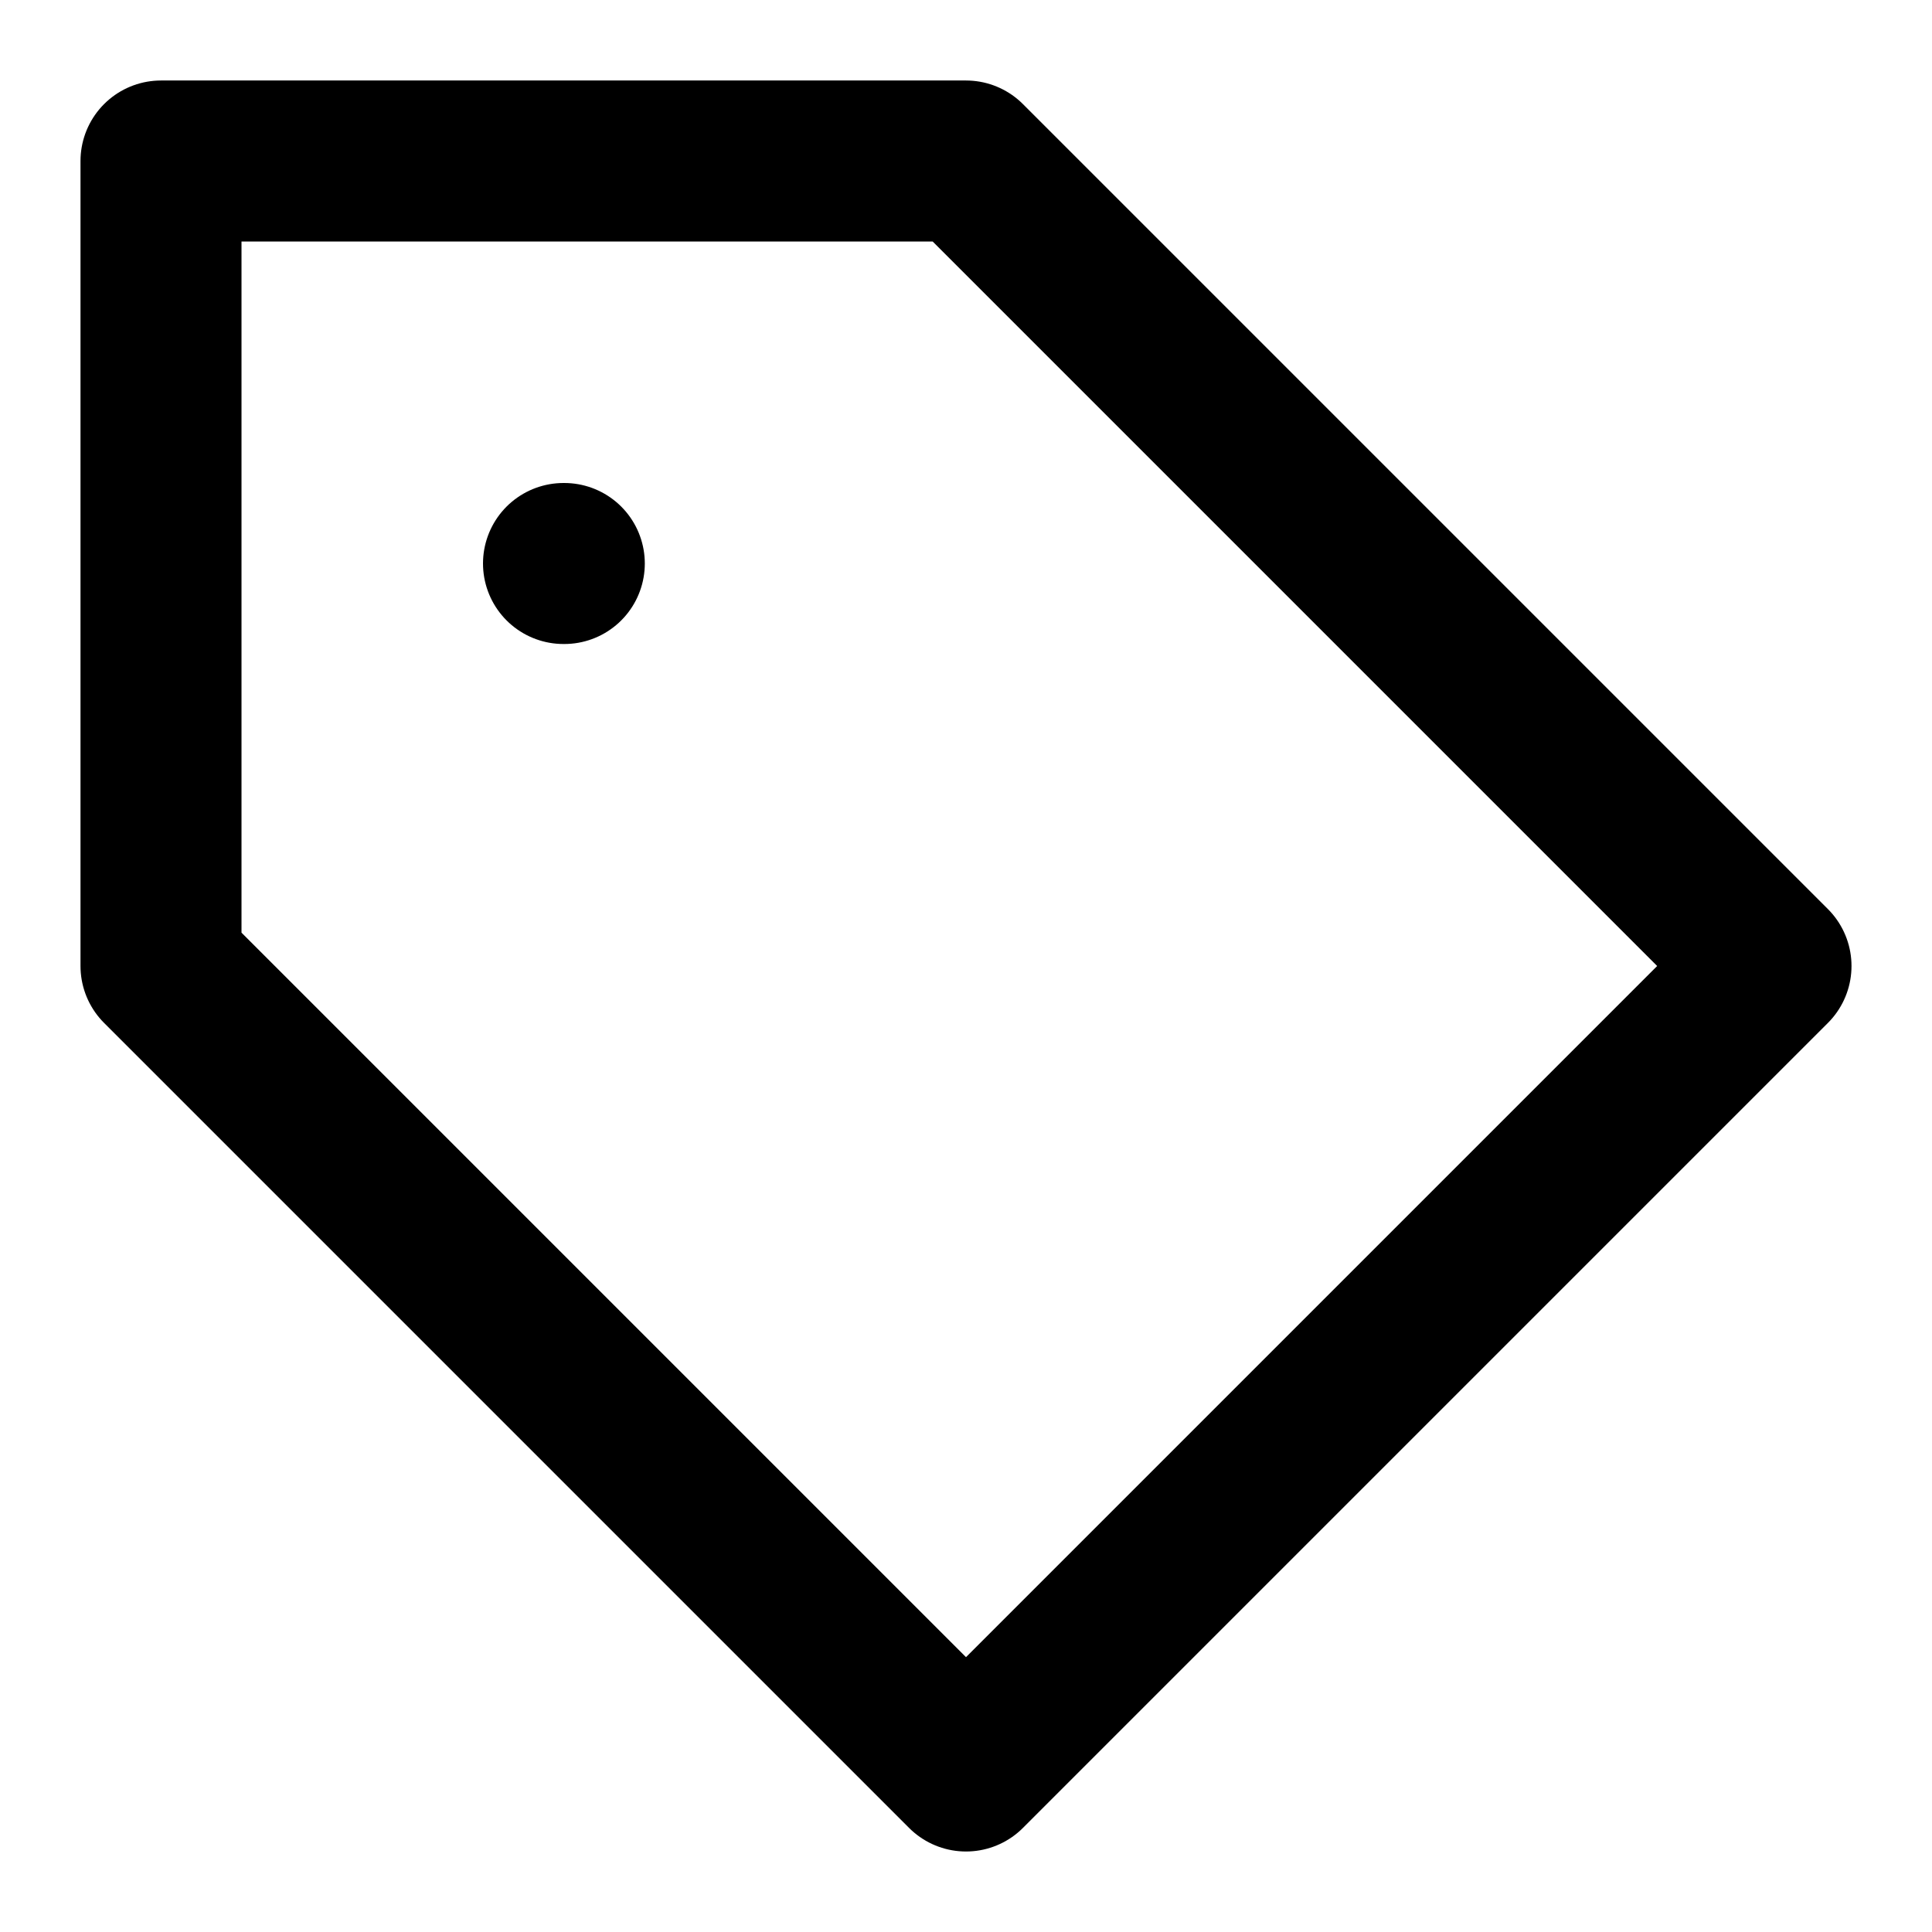 <svg xmlns="http://www.w3.org/2000/svg" width="24" height="24" viewBox="0 0 24 24" fill="none" stroke="currentColor" stroke-width="2" stroke-linecap="round" stroke-linejoin="round">
    <path d="M2 2 L12 2 L22 12 L12 22 2 12 Z"/>
    <line x1="7" y1="7" x2="7.01" y2="7"/>
</svg>